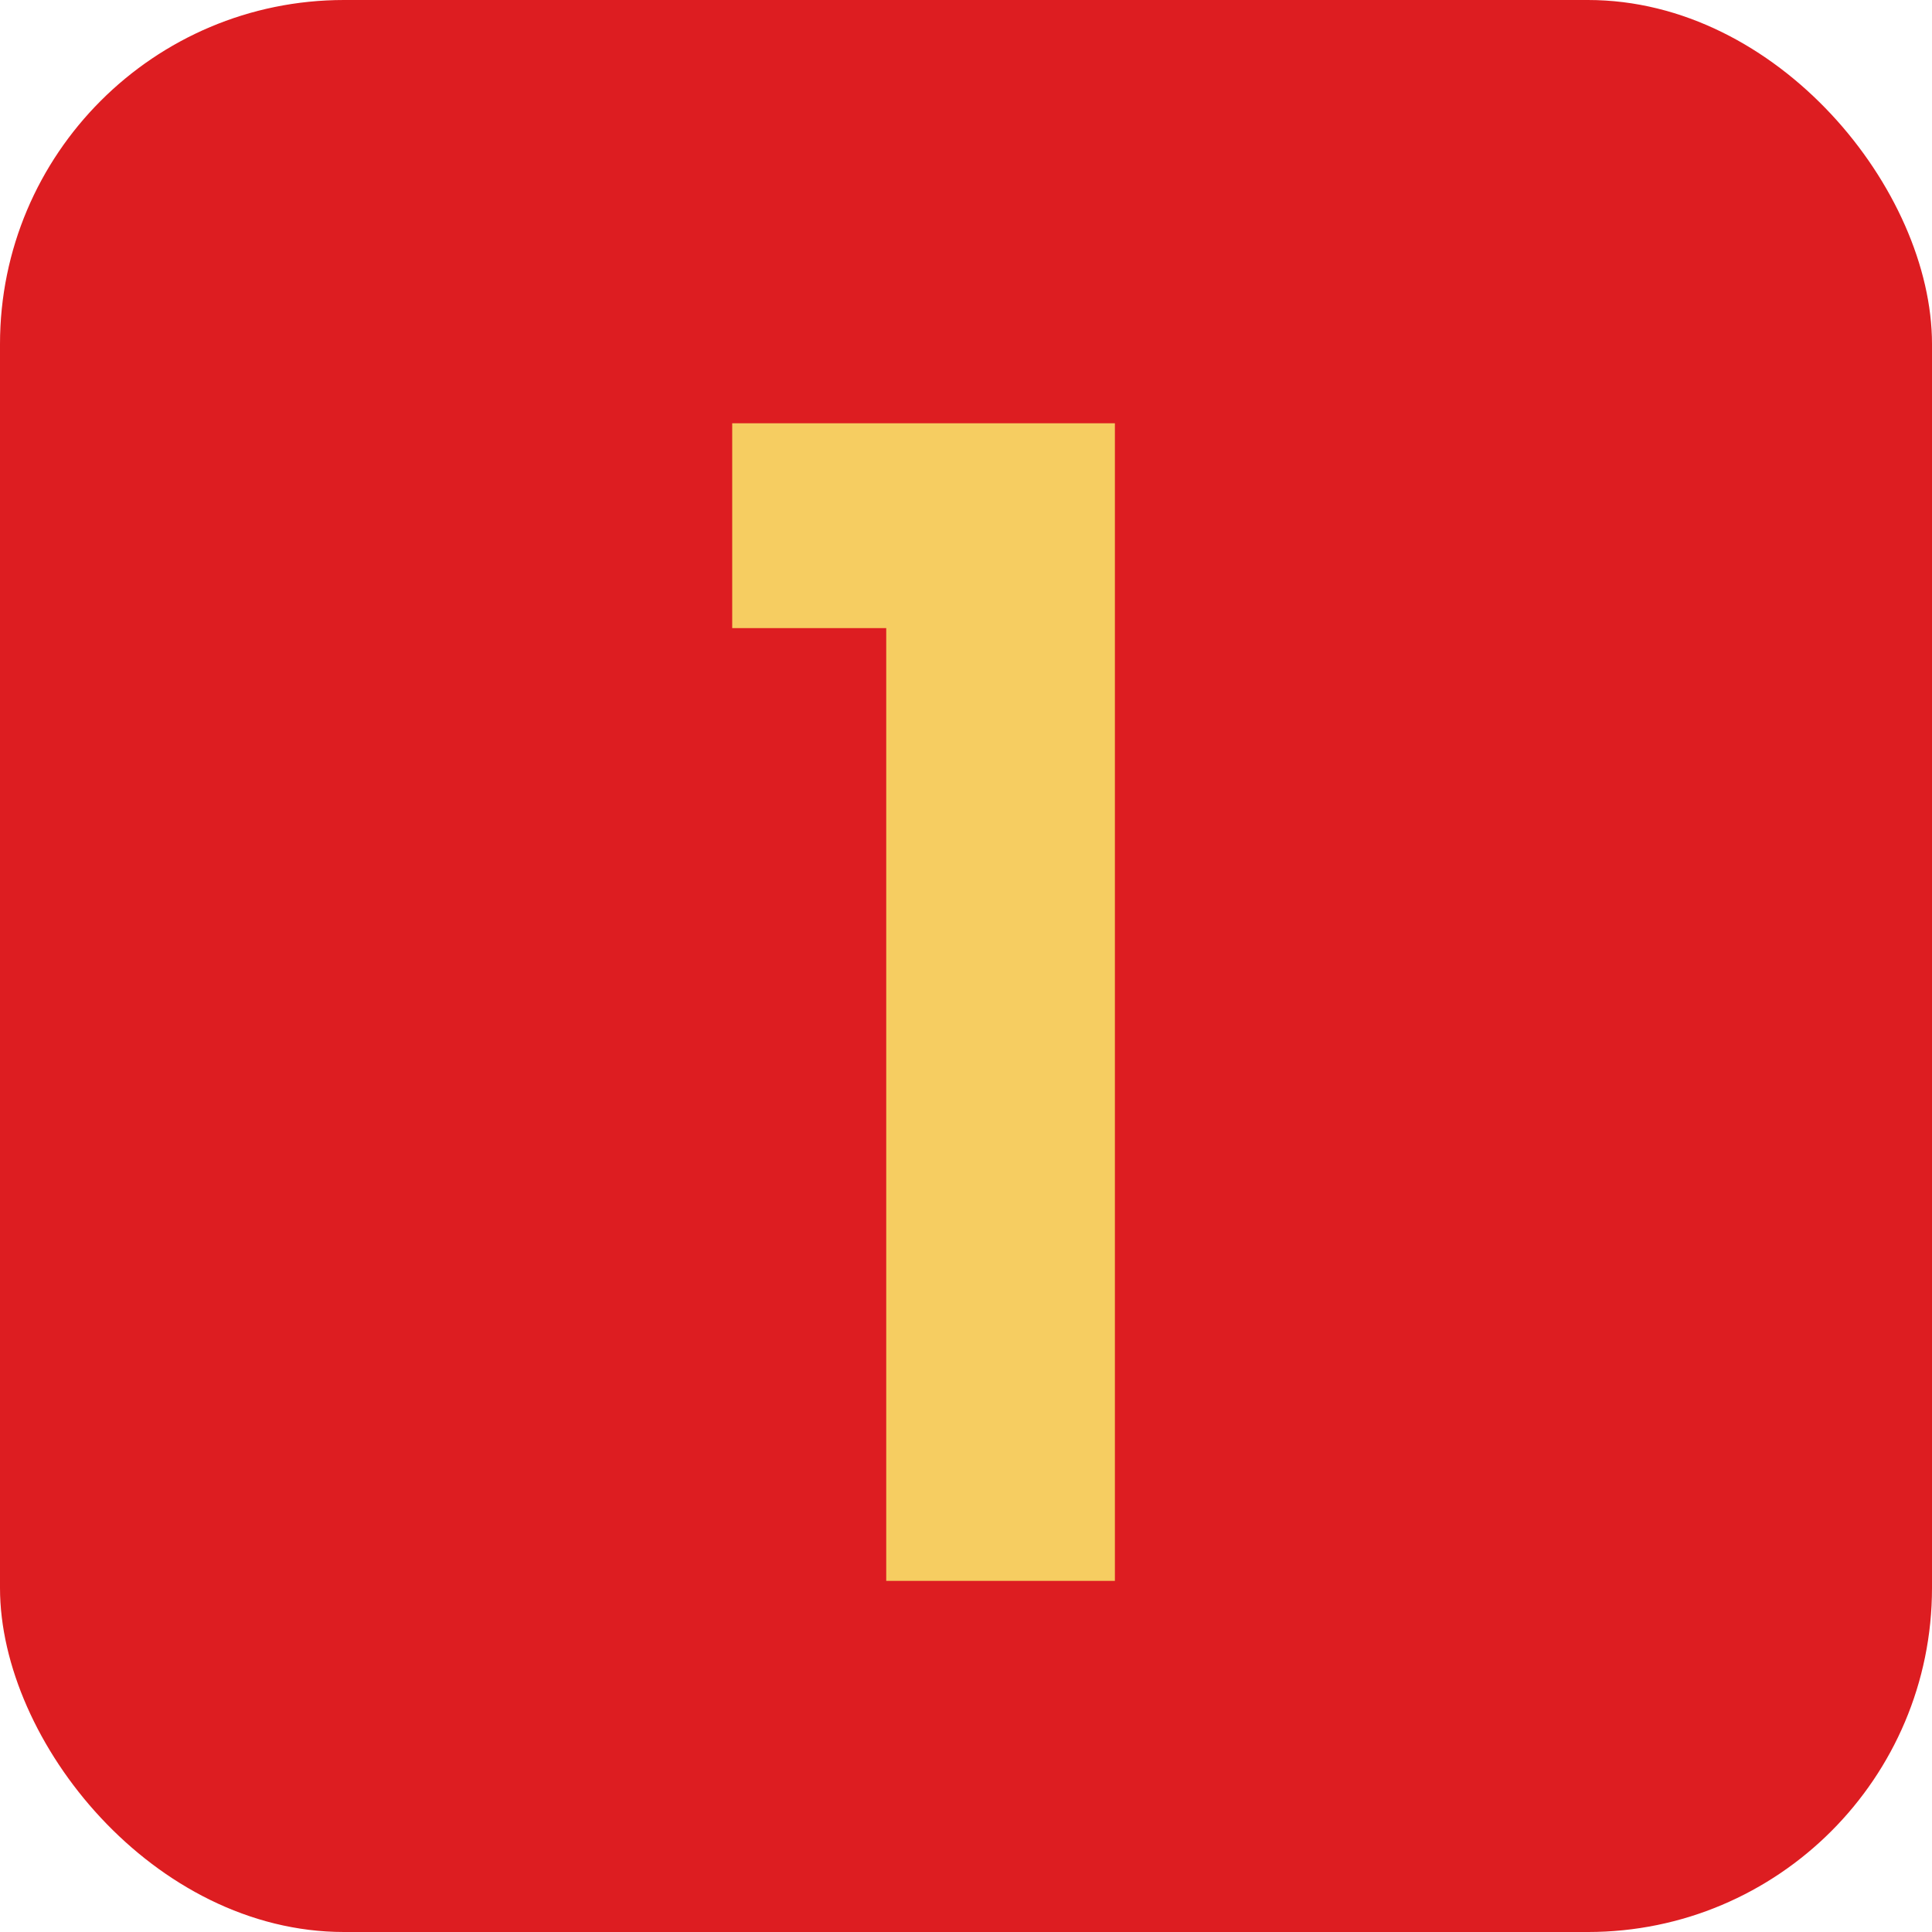 <svg width="73" height="73" viewBox="0 0 73 73" fill="none" xmlns="http://www.w3.org/2000/svg">
<rect width="73" height="73" rx="13" fill="#DD1D21"/>
<path d="M33.486 59.733H42.126V15.993H27.666V23.733H33.486V59.733Z" fill="#F6CD61"/>
</svg>

